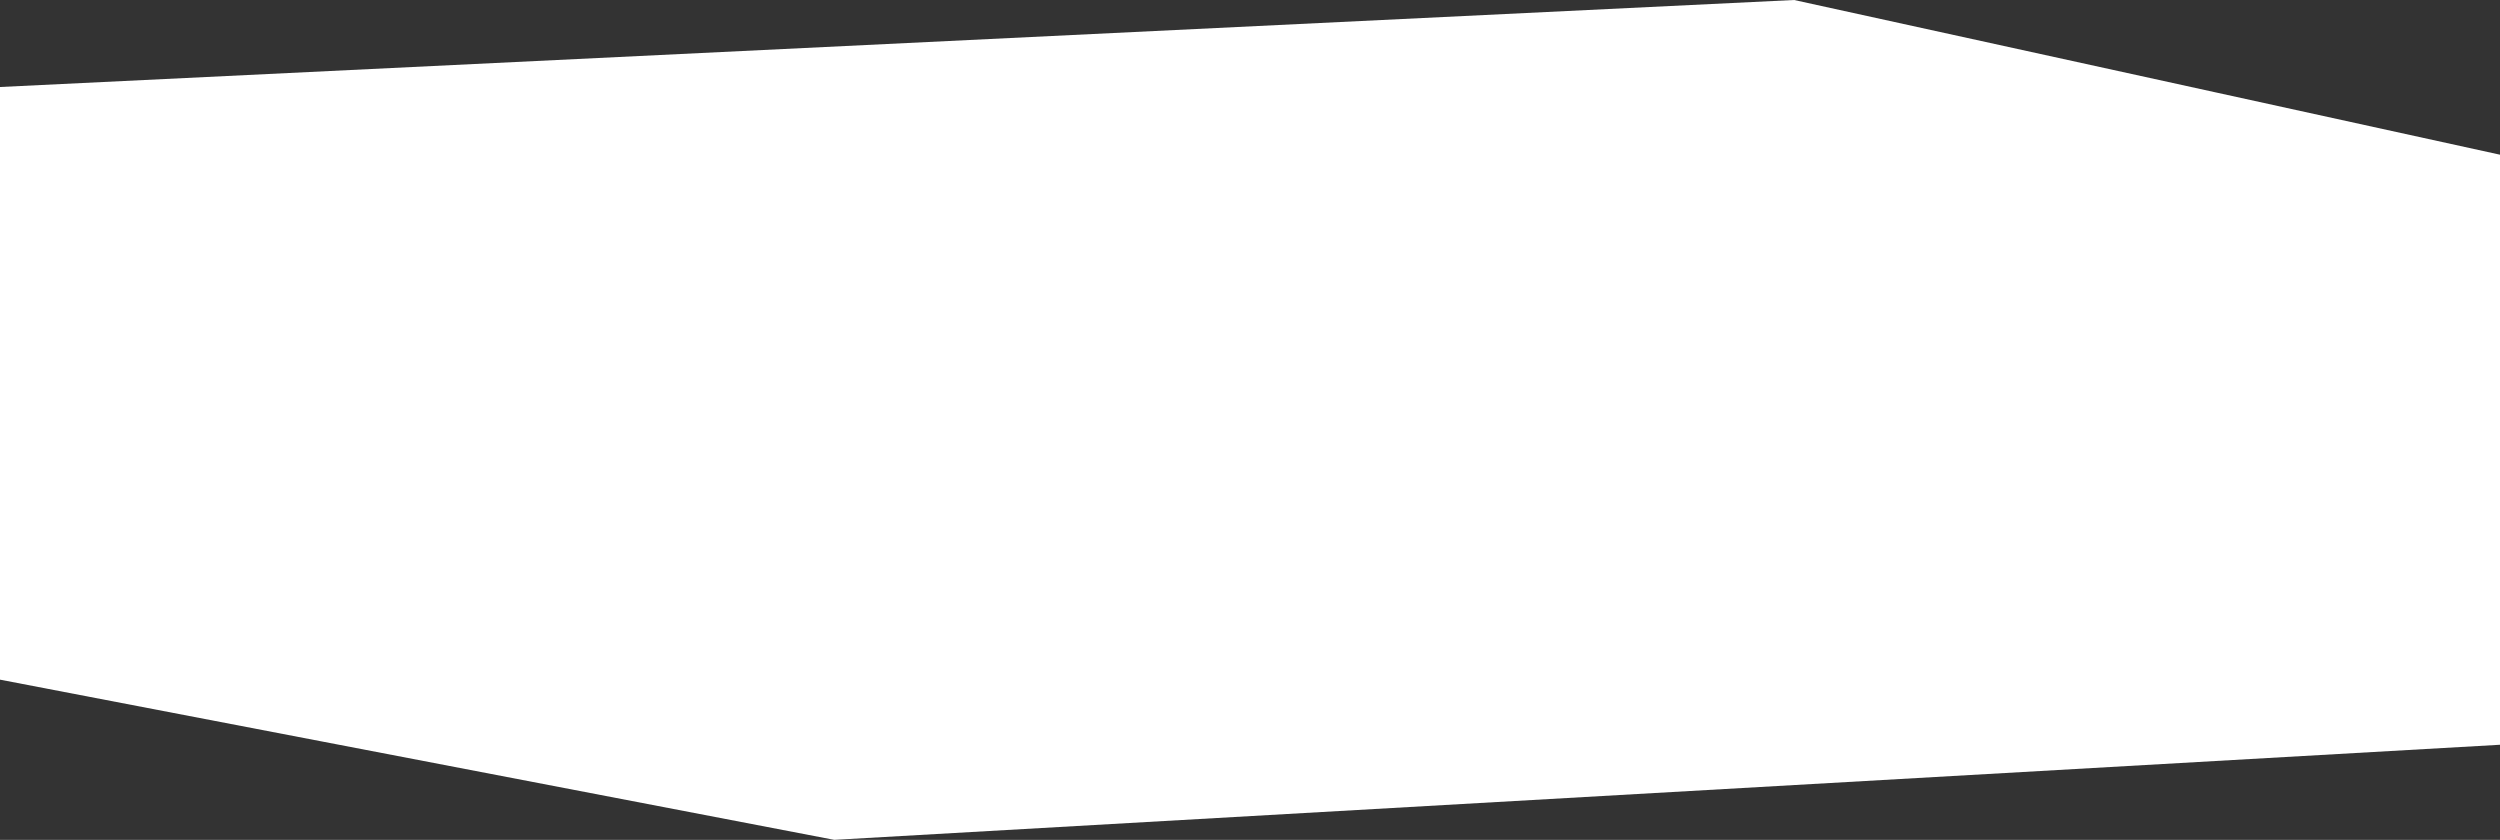 <svg width="1920" height="645" viewBox="0 0 1920 645" fill="none" xmlns="http://www.w3.org/2000/svg">
<rect x="0" y="0" width="1920" height="645" fill="#333333" stroke="none"/>
<path d="M1377.86 0L-86 70.99V505.458L640.678 645L1959 569.745V127.355L1377.86 0Z" fill="white"/>
</svg>
